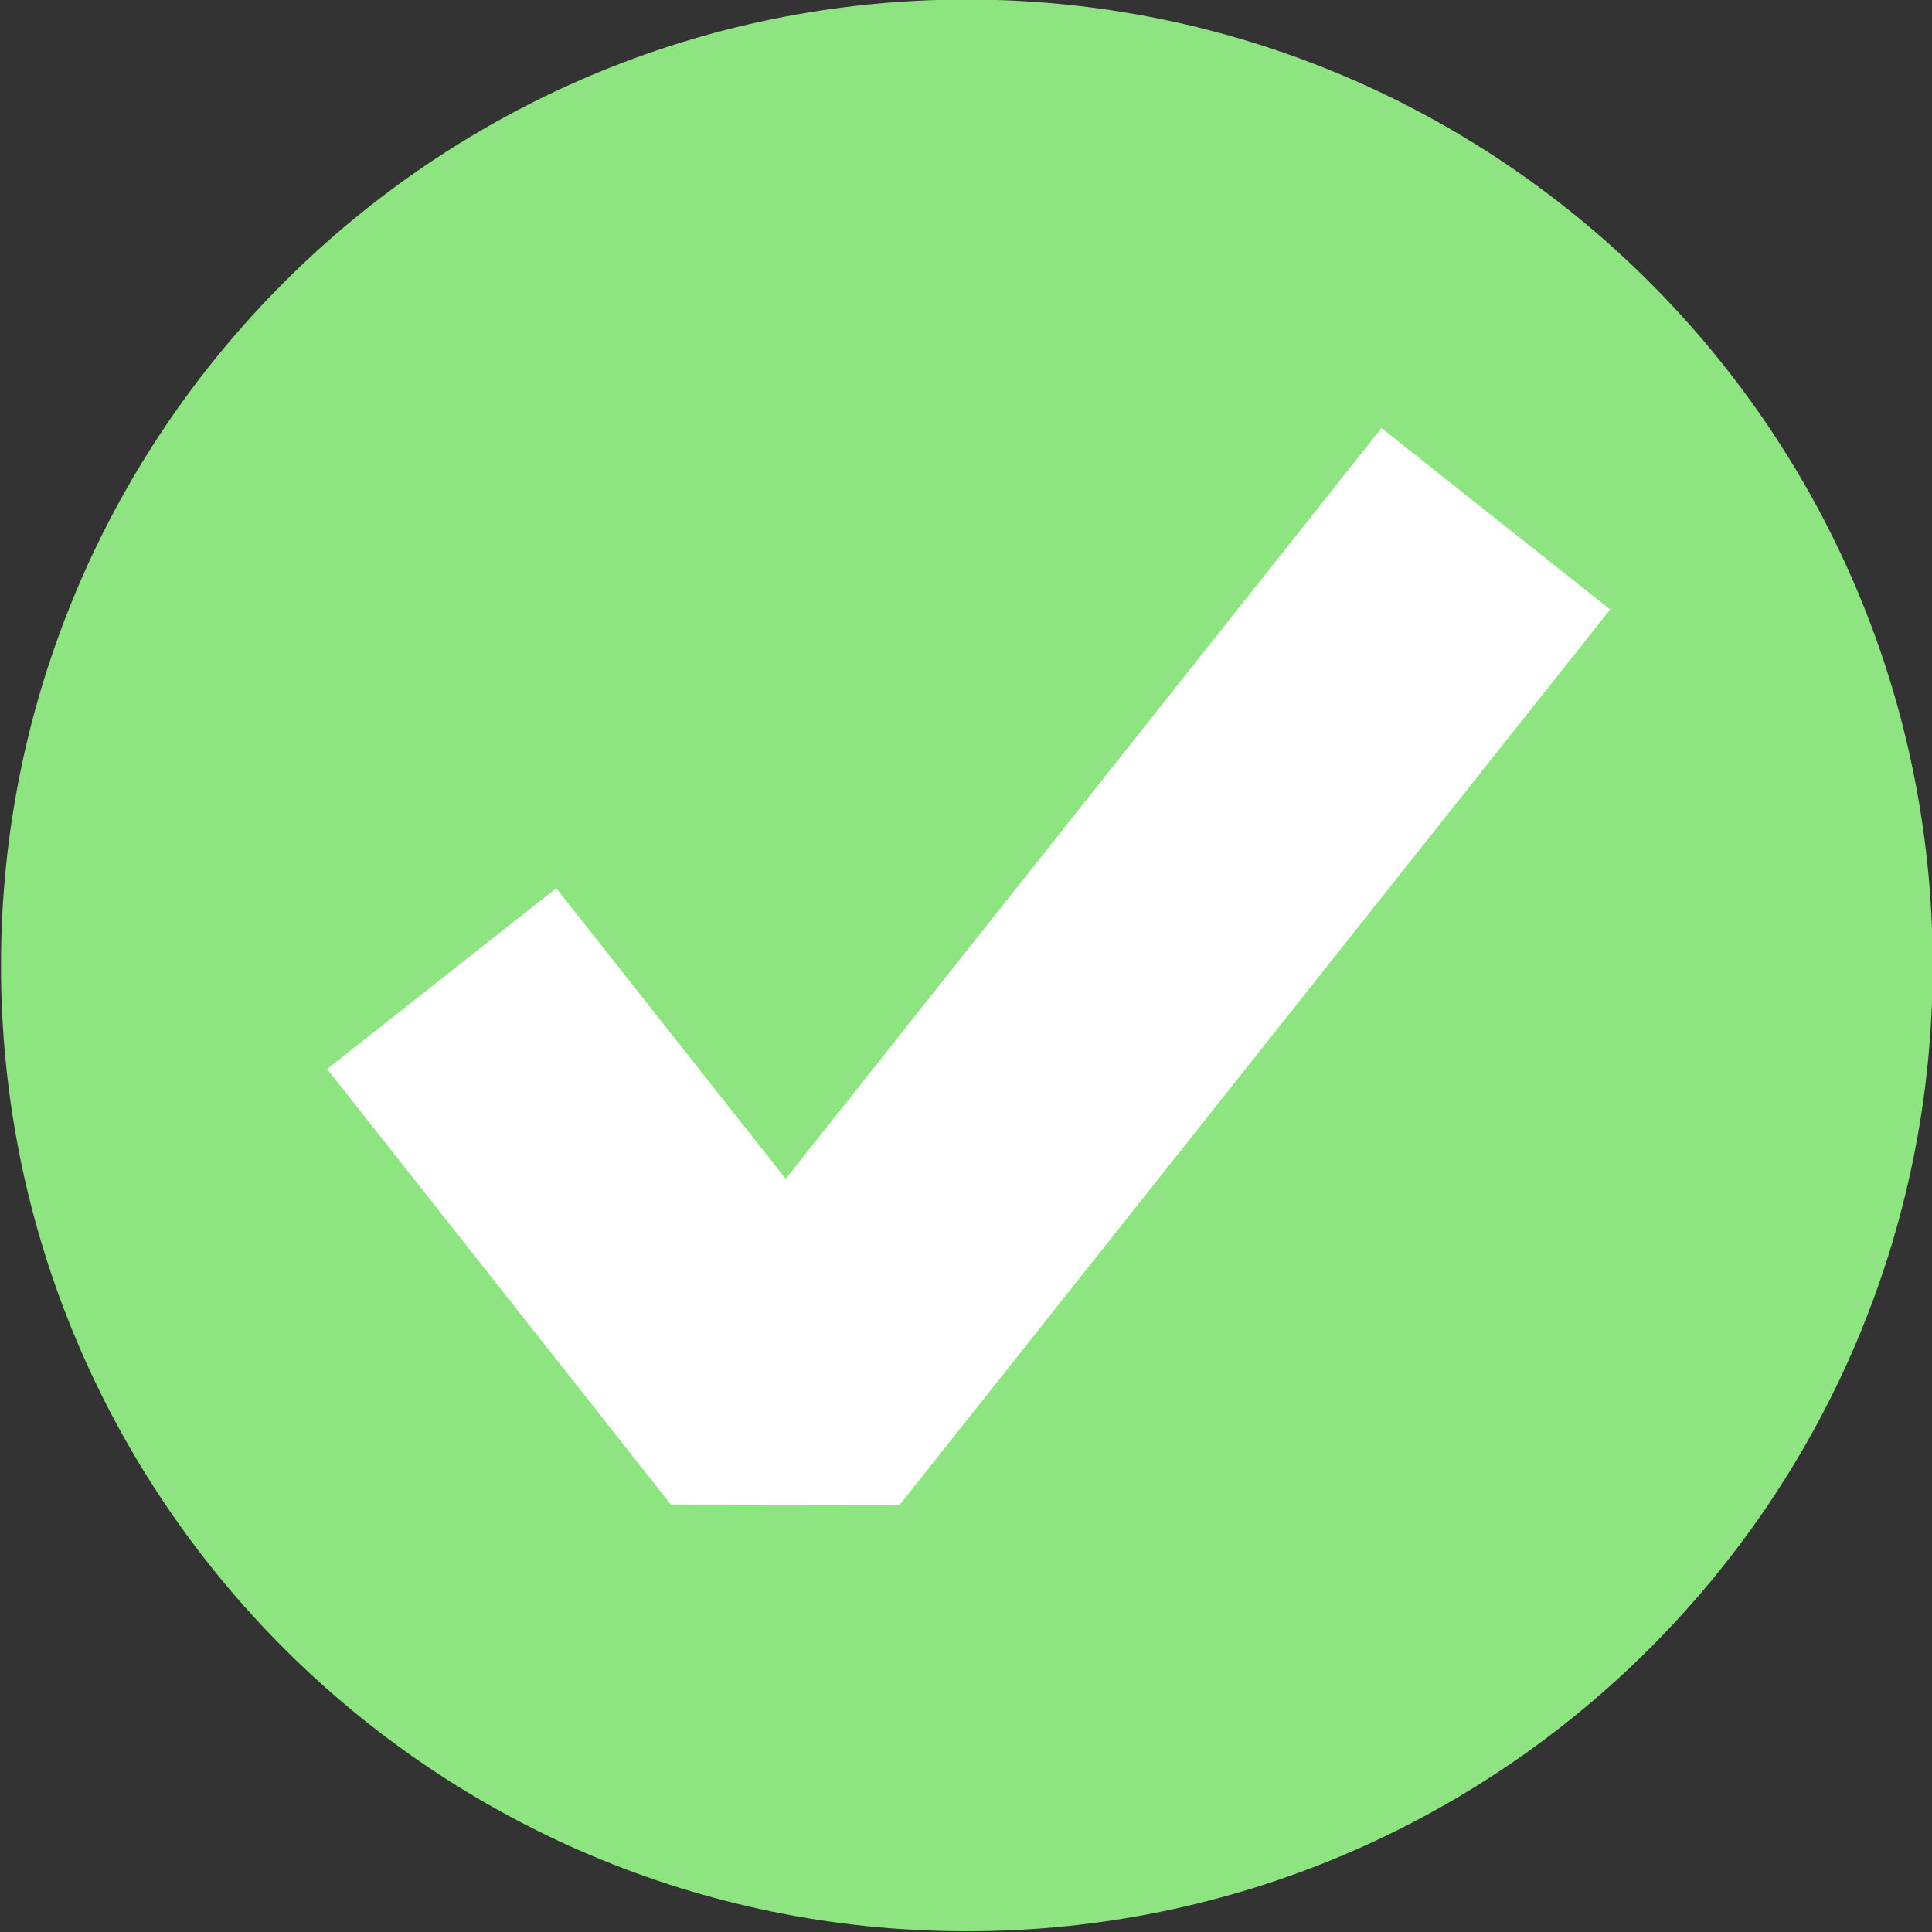 <?xml version="1.0" encoding="UTF-8" standalone="no"?>
<!-- Generator: Adobe Illustrator 18.1.1, SVG Export Plug-In . SVG Version: 6.00 Build 0)  -->

<svg
   version="1.1"
   id="Capa_1"
   x="0px"
   y="0px"
   viewBox="0 0 64 64"
   xml:space="preserve"
   sodipodi:docname="c-yes.svg"
   inkscape:version="1.2 (dc2aeda, 2022-05-15)"
   width="64"
   height="64"
   xmlns:inkscape="http://www.inkscape.org/namespaces/inkscape"
   xmlns:sodipodi="http://sodipodi.sourceforge.net/DTD/sodipodi-0.dtd"
   xmlns="http://www.w3.org/2000/svg"
   xmlns:svg="http://www.w3.org/2000/svg"
   xmlns:rdf="http://www.w3.org/1999/02/22-rdf-syntax-ns#"
   xmlns:cc="http://creativecommons.org/ns#"
   xmlns:dc="http://purl.org/dc/elements/1.1/"
   xmlns:sketch="http://www.bohemiancoding.com/sketch/ns"><rect x="0" y="0" width="64" height="64" fill="#333333" stroke="none"/><defs
     id="defs39" /><sodipodi:namedview
     pagecolor="#ffffff"
     bordercolor="#666666"
     borderopacity="1"
     objecttolerance="10"
     gridtolerance="10"
     guidetolerance="10"
     inkscape:pageopacity="0"
     inkscape:pageshadow="2"
     inkscape:window-width="1710"
     inkscape:window-height="982"
     id="namedview37"
     showgrid="false"
     inkscape:zoom="4.6633384"
     inkscape:cx="-2.6804831"
     inkscape:cy="56.397365"
     inkscape:window-x="0"
     inkscape:window-y="39"
     inkscape:window-maximized="0"
     inkscape:current-layer="g4"
     inkscape:showpageshadow="2"
     inkscape:pagecheckerboard="0"
     inkscape:deskcolor="#d1d1d1" /><g
     id="g4"><g
       id="g5979"
       transform="matrix(2.142,0,0,2.142,211.6,-99.856)"><path
         d="m -83.834,76.485 c 8.249,0 14.937,-6.688 14.937,-14.937 0,-8.249 -6.688,-14.937 -14.937,-14.937 -8.249,0 -14.937,6.688 -14.937,14.937 0,8.249 6.688,14.937 14.937,14.937 z"
         id="Oval-1"
         fill="#1191bb"
         sketch:type="MSShapeGroup"
         style="fill:#8ee481;fill-opacity:1;fill-rule:evenodd;stroke:none;stroke-width:0.467" /><path
         style="fill:none;fill-opacity:1;stroke:#ffffff;stroke-width:4.514;stroke-linecap:square;stroke-linejoin:bevel;stroke-miterlimit:8.5;stroke-dasharray:none;stroke-opacity:1;paint-order:markers fill stroke;stop-color:#000000"
         d="m -90.557,63.524 3.917,4.963 9.584,-12.078"
         id="path34624" /></g></g><g
     id="g6" /><g
     id="g8" /><g
     id="g10" /><g
     id="g12" /><g
     id="g14" /><g
     id="g16" /><g
     id="g18" /><g
     id="g20" /><g
     id="g22" /><g
     id="g24" /><g
     id="g26" /><g
     id="g28" /><g
     id="g30" /><g
     id="g32" /><g
     id="g34" /></svg>
